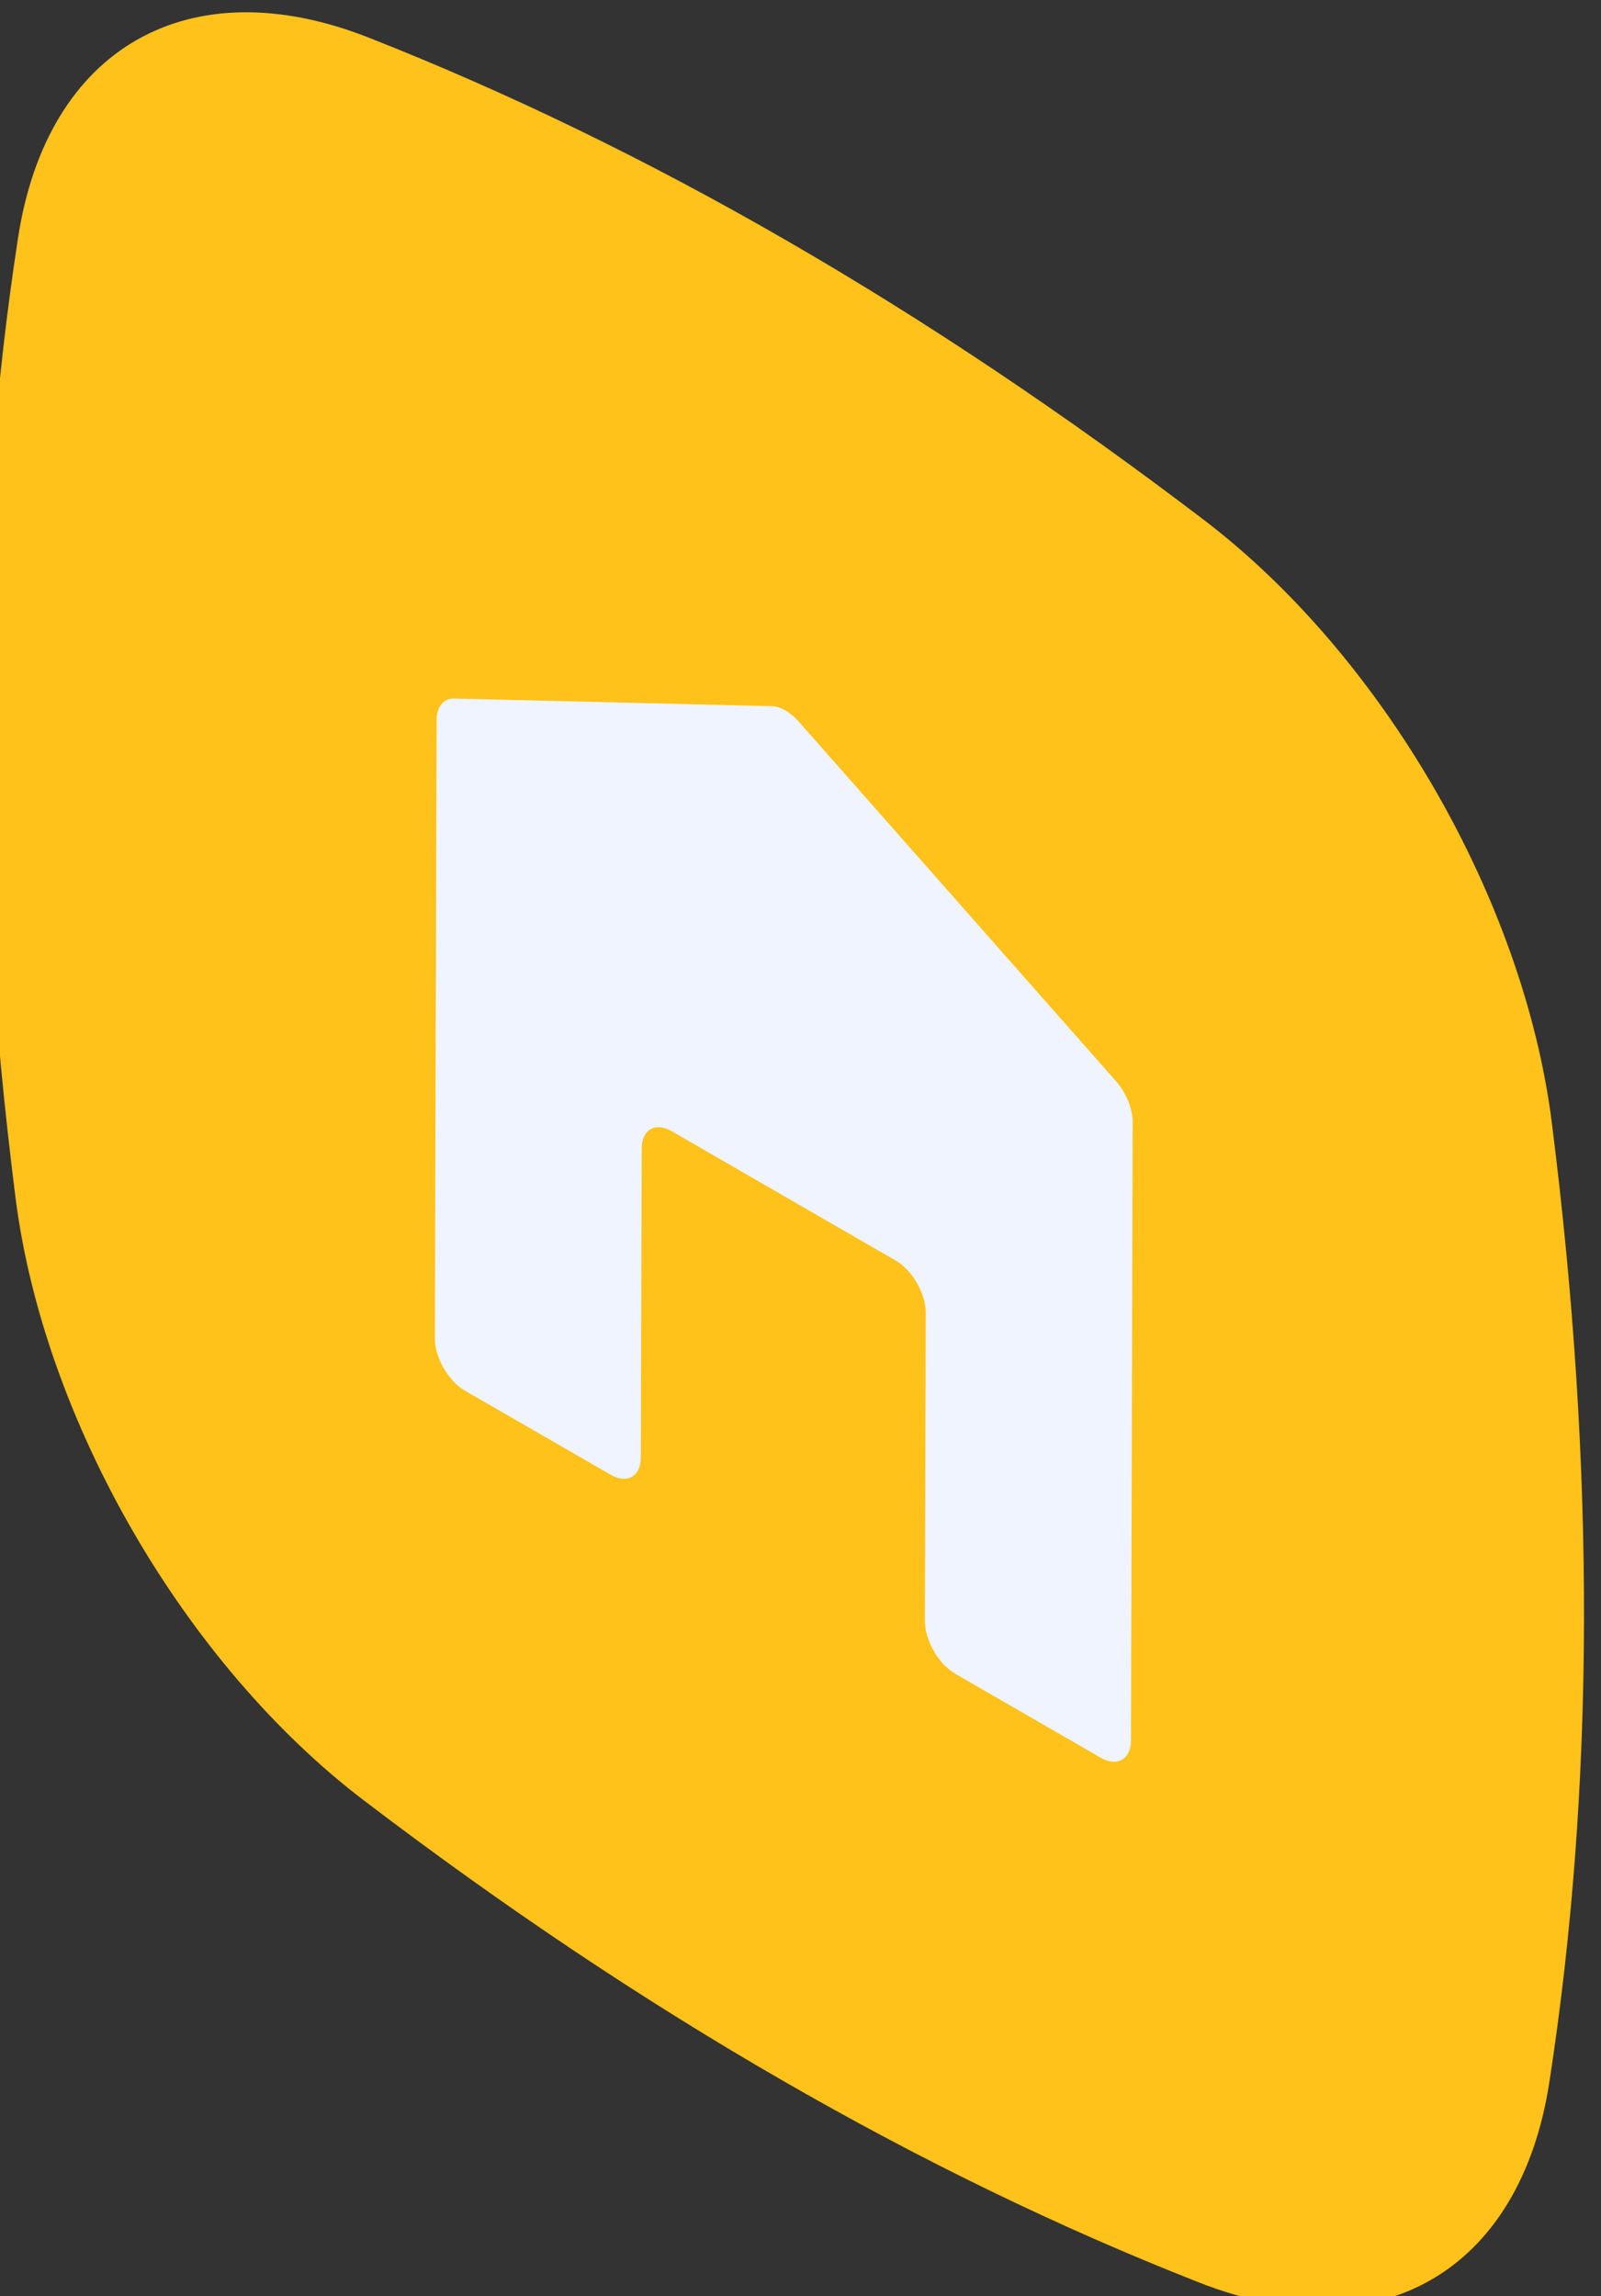 <?xml version="1.0" encoding="UTF-8" standalone="no"?>
<!-- Created with Inkscape (http://www.inkscape.org/) -->

<svg
   version="1.1"
   id="svg132"
   width="20.619"
   height="29.568"
   viewBox="0 0 20.619 29.568"
   sodipodi:docname="5721502.ai"
   xmlns:inkscape="http://www.inkscape.org/namespaces/inkscape"
   xmlns:sodipodi="http://sodipodi.sourceforge.net/DTD/sodipodi-0.dtd"
   xmlns="http://www.w3.org/2000/svg"
   xmlns:svg="http://www.w3.org/2000/svg">
  <rect x="0" y="0" width="20.619" height="29.568" fill="#333333" stroke="none"/>
  <defs
     id="defs136">
    <clipPath
       clipPathUnits="userSpaceOnUse"
       id="clipPath1990">
      <path
         d="m -523.973,198.119 h 750 v -500 h -750 z"
         id="path1992"
         style="stroke-width:1" />
    </clipPath>
    <clipPath
       clipPathUnits="userSpaceOnUse"
       id="clipPath2027">
      <path
         d="m -523.983,193.579 h 750 v -500 h -750 z"
         id="path2029"
         style="stroke-width:1" />
    </clipPath>
  </defs>
  <sodipodi:namedview
     id="namedview134"
     pagecolor="#505050"
     bordercolor="#eeeeee"
     borderopacity="1"
     inkscape:showpageshadow="0"
     inkscape:pageopacity="0"
     inkscape:pagecheckerboard="0"
     inkscape:deskcolor="#505050"
     showgrid="false" />
  <g
     id="g140"
     inkscape:groupmode="layer"
     inkscape:label="Page 1"
     transform="matrix(1.333,0,0,-1.333,-850.827,630.74)">
    <g
       id="g2052"
       transform="translate(121.894,164.43)">
      <g
         id="g1002"
         transform="translate(523.983,306.421)"
         clip-path="url(#clipPath2027)">
        <path
           d="m 0,0 c 1.343,-0.775 2.686,-1.674 4.027,-2.695 1.739,-1.322 3.101,-3.68 3.37,-5.839 0.421,-3.331 0.413,-6.422 -0.025,-9.258 -0.282,-1.84 -1.652,-2.621 -3.393,-1.933 -1.343,0.528 -2.686,1.18 -4.03,1.956 -1.344,0.775 -2.686,1.674 -4.027,2.695 -1.739,1.322 -3.101,3.68 -3.371,5.839 -0.42,3.331 -0.411,6.422 0.026,9.258 0.281,1.84 1.652,2.621 3.393,1.934 C -2.688,1.428 -1.344,0.776 0,0"
           style="fill:#ffc21a;fill-opacity:1;fill-rule:nonzero;stroke:none"
           id="path1004" />
      </g>
      <path
         d="M 0,0 C 0.043,-0.025 0.087,-0.061 0.128,-0.107 L 3.191,-3.578 C 3.293,-3.691 3.356,-3.849 3.356,-3.977 L 3.34,-9.951 c -10e-4,-0.183 -0.132,-0.26 -0.294,-0.167 l -1.405,0.811 c -0.162,0.094 -0.292,0.323 -0.292,0.505 l 0.008,2.982 c 0,0.186 -0.129,0.411 -0.292,0.505 l -2.159,1.247 c -0.162,0.093 -0.293,0.019 -0.293,-0.167 l -0.009,-2.982 c 0,-0.183 -0.13,-0.261 -0.293,-0.167 l -1.406,0.811 c -0.162,0.094 -0.292,0.323 -0.291,0.505 l 0.017,5.974 c 0,0.128 0.067,0.21 0.166,0.208 L -0.126,0.04 C -0.087,0.039 -0.044,0.025 0,0"
         style="fill:#eff4ff;fill-opacity:1;fill-rule:nonzero;stroke:none"
         id="path1048"
         transform="translate(523.973,301.881)"
         clip-path="url(#clipPath1990)" />
    </g>
  </g>
</svg>
